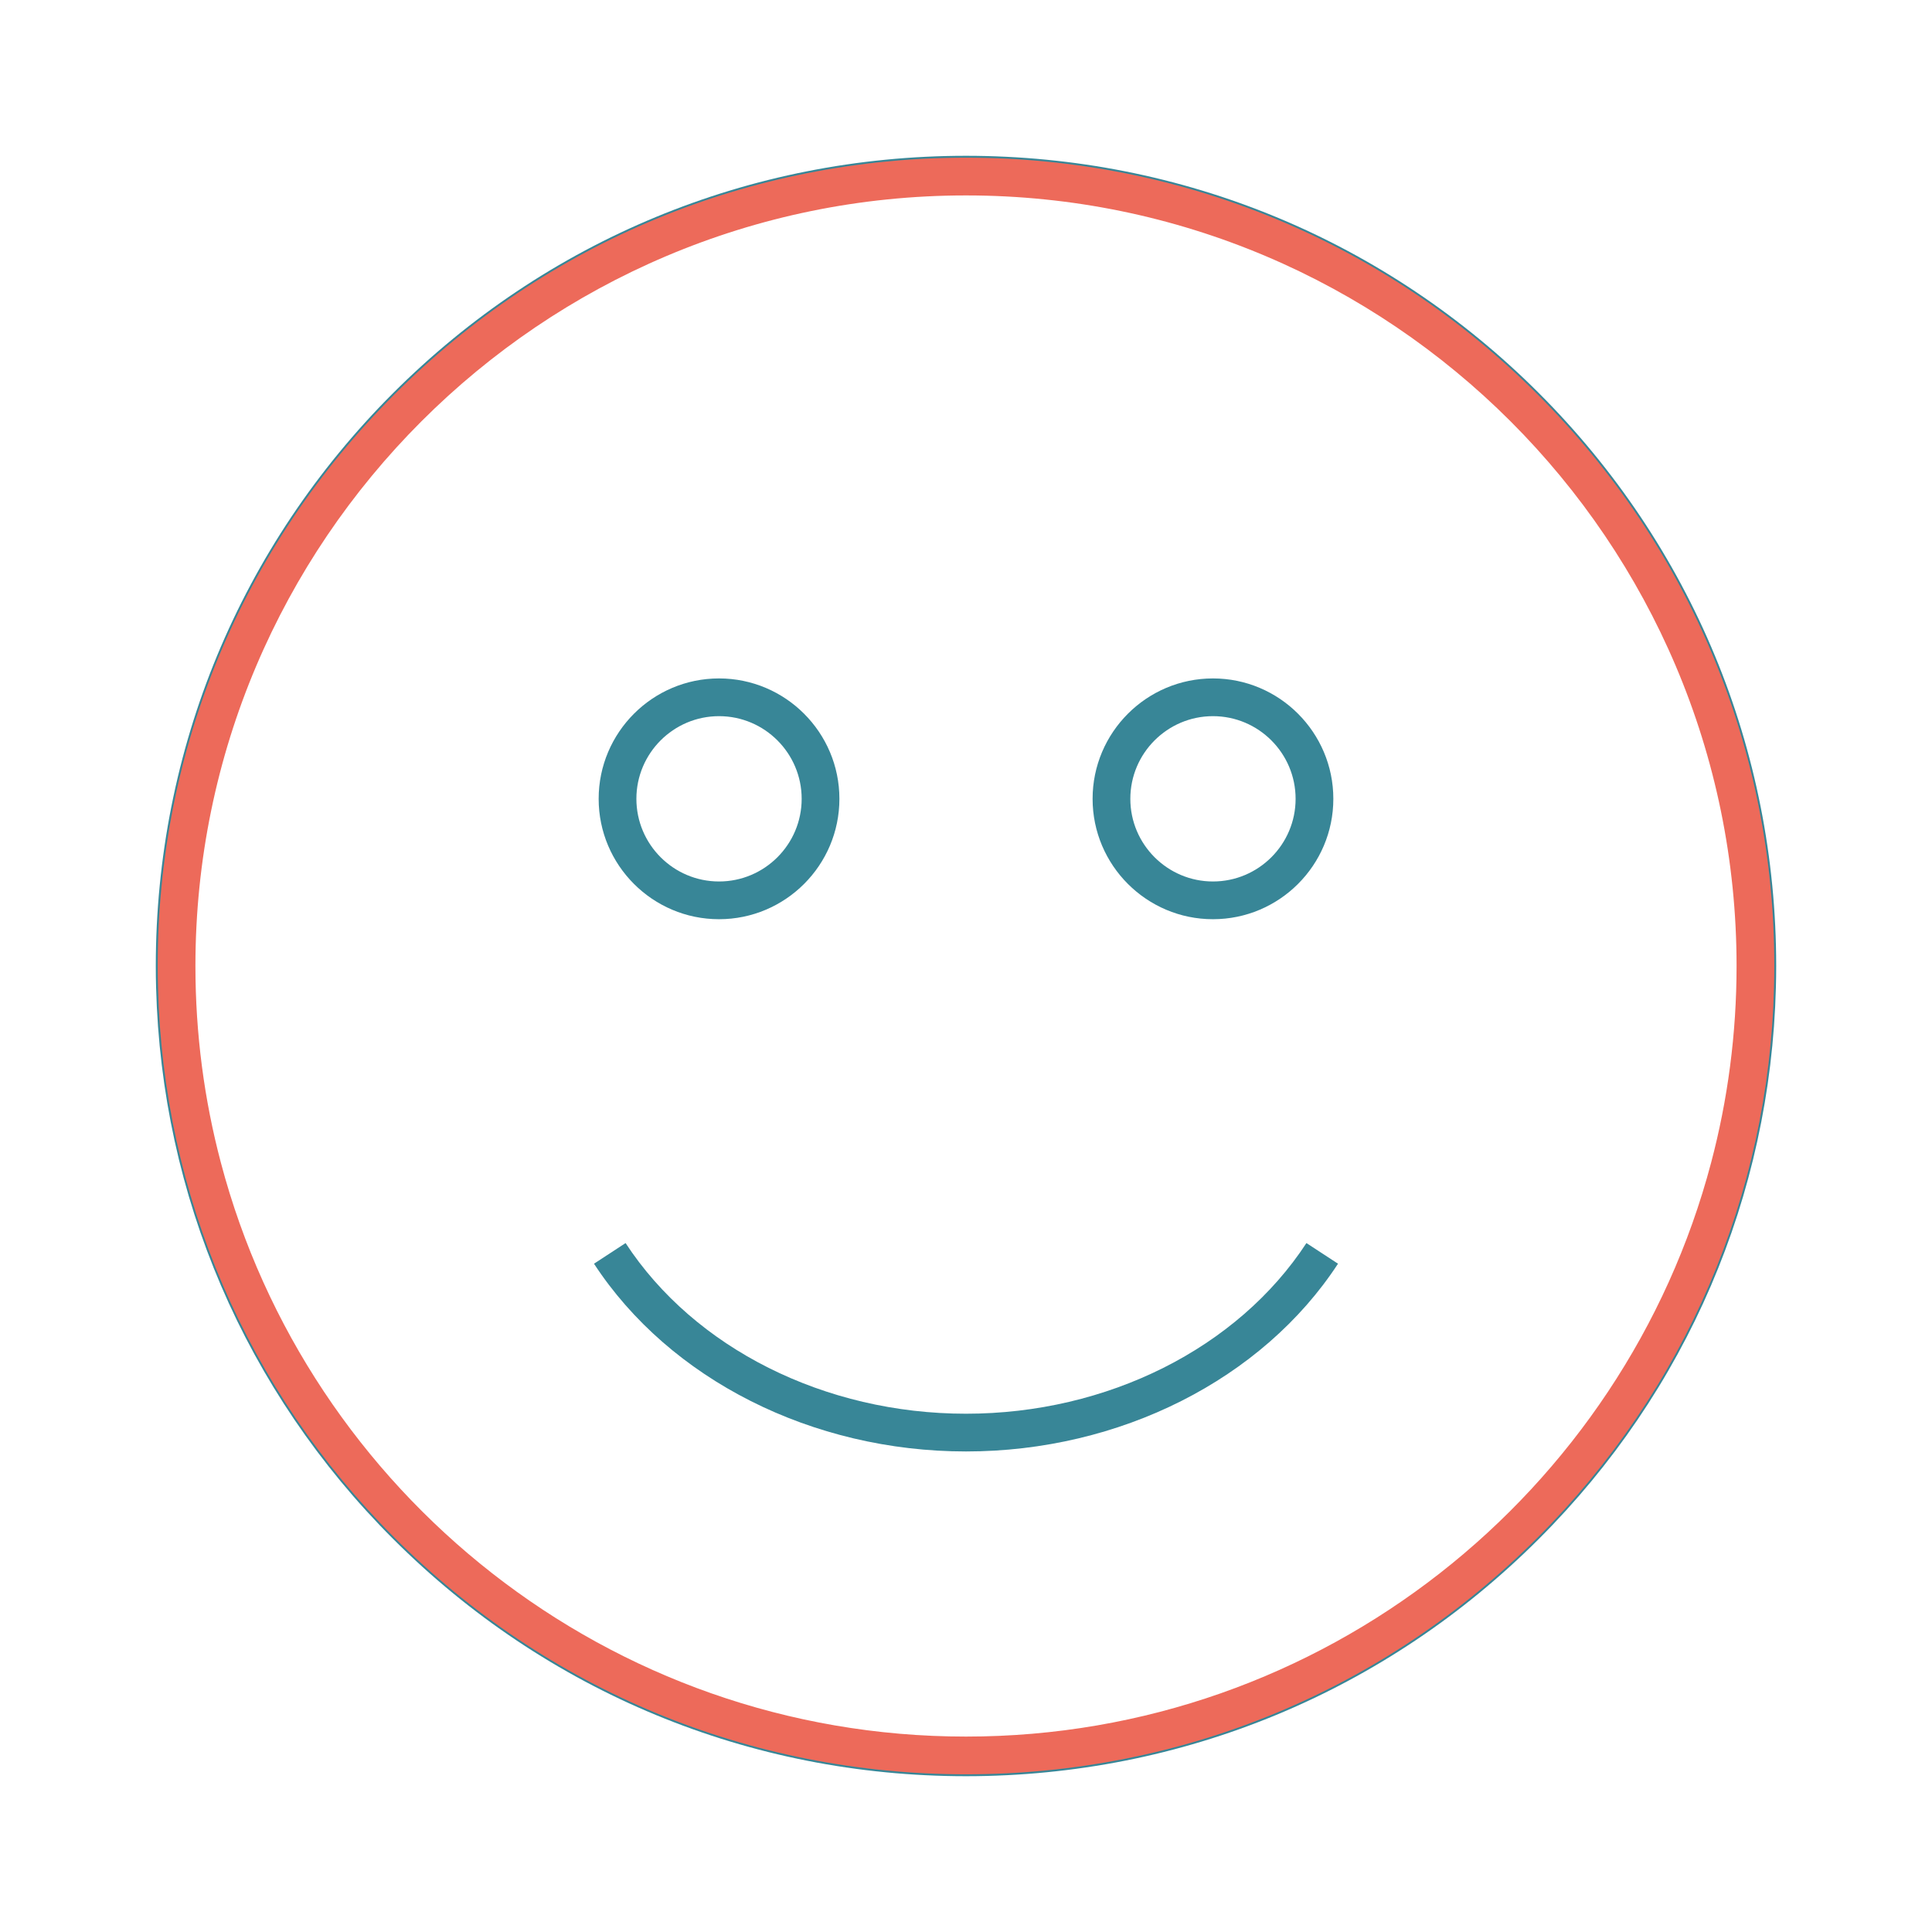 <svg width="512" height="512" xmlns="http://www.w3.org/2000/svg">

 <g>
  <title>background</title>
  <rect fill="none" id="canvas_background" height="402" width="582" y="-1" x="-1"/>
 </g>
 <g>
  <title>Layer 1</title>
  <path stroke="#388697" id="svg_2" fill="none" d="m470.209,256c0,1.9 -0.02,3.79 -0.079,5.67c-1.421,55.101 -23.54,106.69 -62.66,145.801c-40.45,40.46 -94.25,62.74 -151.47,62.74c-57.221,0 -111.021,-22.28 -151.471,-62.74c-39.119,-39.11 -61.239,-90.701 -62.659,-145.801c-0.061,-1.88 -0.08,-3.77 -0.08,-5.67c0,-57.22 22.279,-111.01 62.739,-151.47c40.451,-40.46 94.251,-62.74 151.471,-62.74c57.22,0 111.02,22.28 151.47,62.74c40.46,40.46 62.739,94.25 62.739,151.47z"/>
  <path id="svg_5" fill="#ed6a5a" d="m407.47,104.53c-40.45,-40.46 -94.25,-62.74 -151.47,-62.74c-57.221,0 -111.021,22.28 -151.471,62.74c-40.459,40.46 -62.739,94.25 -62.739,151.47c0,1.9 0.02,3.79 0.08,5.67c1.42,55.101 23.54,106.69 62.659,145.801c40.45,40.46 94.25,62.74 151.471,62.74c57.22,0 111.02,-22.28 151.47,-62.74c39.12,-39.109 61.239,-90.7 62.66,-145.801c0.061,-1.88 0.079,-3.77 0.079,-5.67c0,-57.22 -22.279,-111.01 -62.739,-151.47zm-151.47,355.681c-94.601,0 -174.38,-64.66 -197.471,-152.11c-4.399,-16.631 -6.739,-34.101 -6.739,-52.101c0,-112.6 91.61,-204.21 204.21,-204.21c112.6,0 204.209,91.61 204.209,204.21c0,18 -2.34,35.471 -6.739,52.101c-23.09,87.45 -102.87,152.11 -197.47,152.11z"/>
  <path id="svg_8" fill="#388697" d="m190.55,179.79c-17.59,0 -31.9,14.32 -31.9,31.91s14.311,31.9 31.9,31.9s31.9,-14.311 31.9,-31.9s-14.31,-31.91 -31.9,-31.91zm0,53.81c-12.08,0 -21.9,-9.83 -21.9,-21.9c0,-12.08 9.82,-21.91 21.9,-21.91s21.9,9.83 21.9,21.91c0,12.07 -9.82,21.9 -21.9,21.9z"/>
  <path id="svg_10" fill="#388697" d="m321.449,179.79c-17.59,0 -31.899,14.32 -31.899,31.91s14.311,31.9 31.899,31.9c17.59,0 31.899,-14.311 31.899,-31.9c0.002,-17.59 -14.309,-31.91 -31.899,-31.91zm0,53.81c-12.069,0 -21.899,-9.83 -21.899,-21.9c0,-12.08 9.83,-21.91 21.899,-21.91c12.08,0 21.899,9.83 21.899,21.91c0.002,12.07 -9.818,21.9 -21.899,21.9z"/>
  <path id="svg_12" fill="#388697" d="m256,384.651c-40.753,0 -78.529,-19.065 -98.586,-49.755l8.371,-5.471c18.229,27.896 52.799,45.226 90.215,45.226s71.983,-17.329 90.215,-45.226l8.371,5.471c-20.057,30.69 -57.832,49.755 -98.586,49.755z"/>
 </g>
</svg>